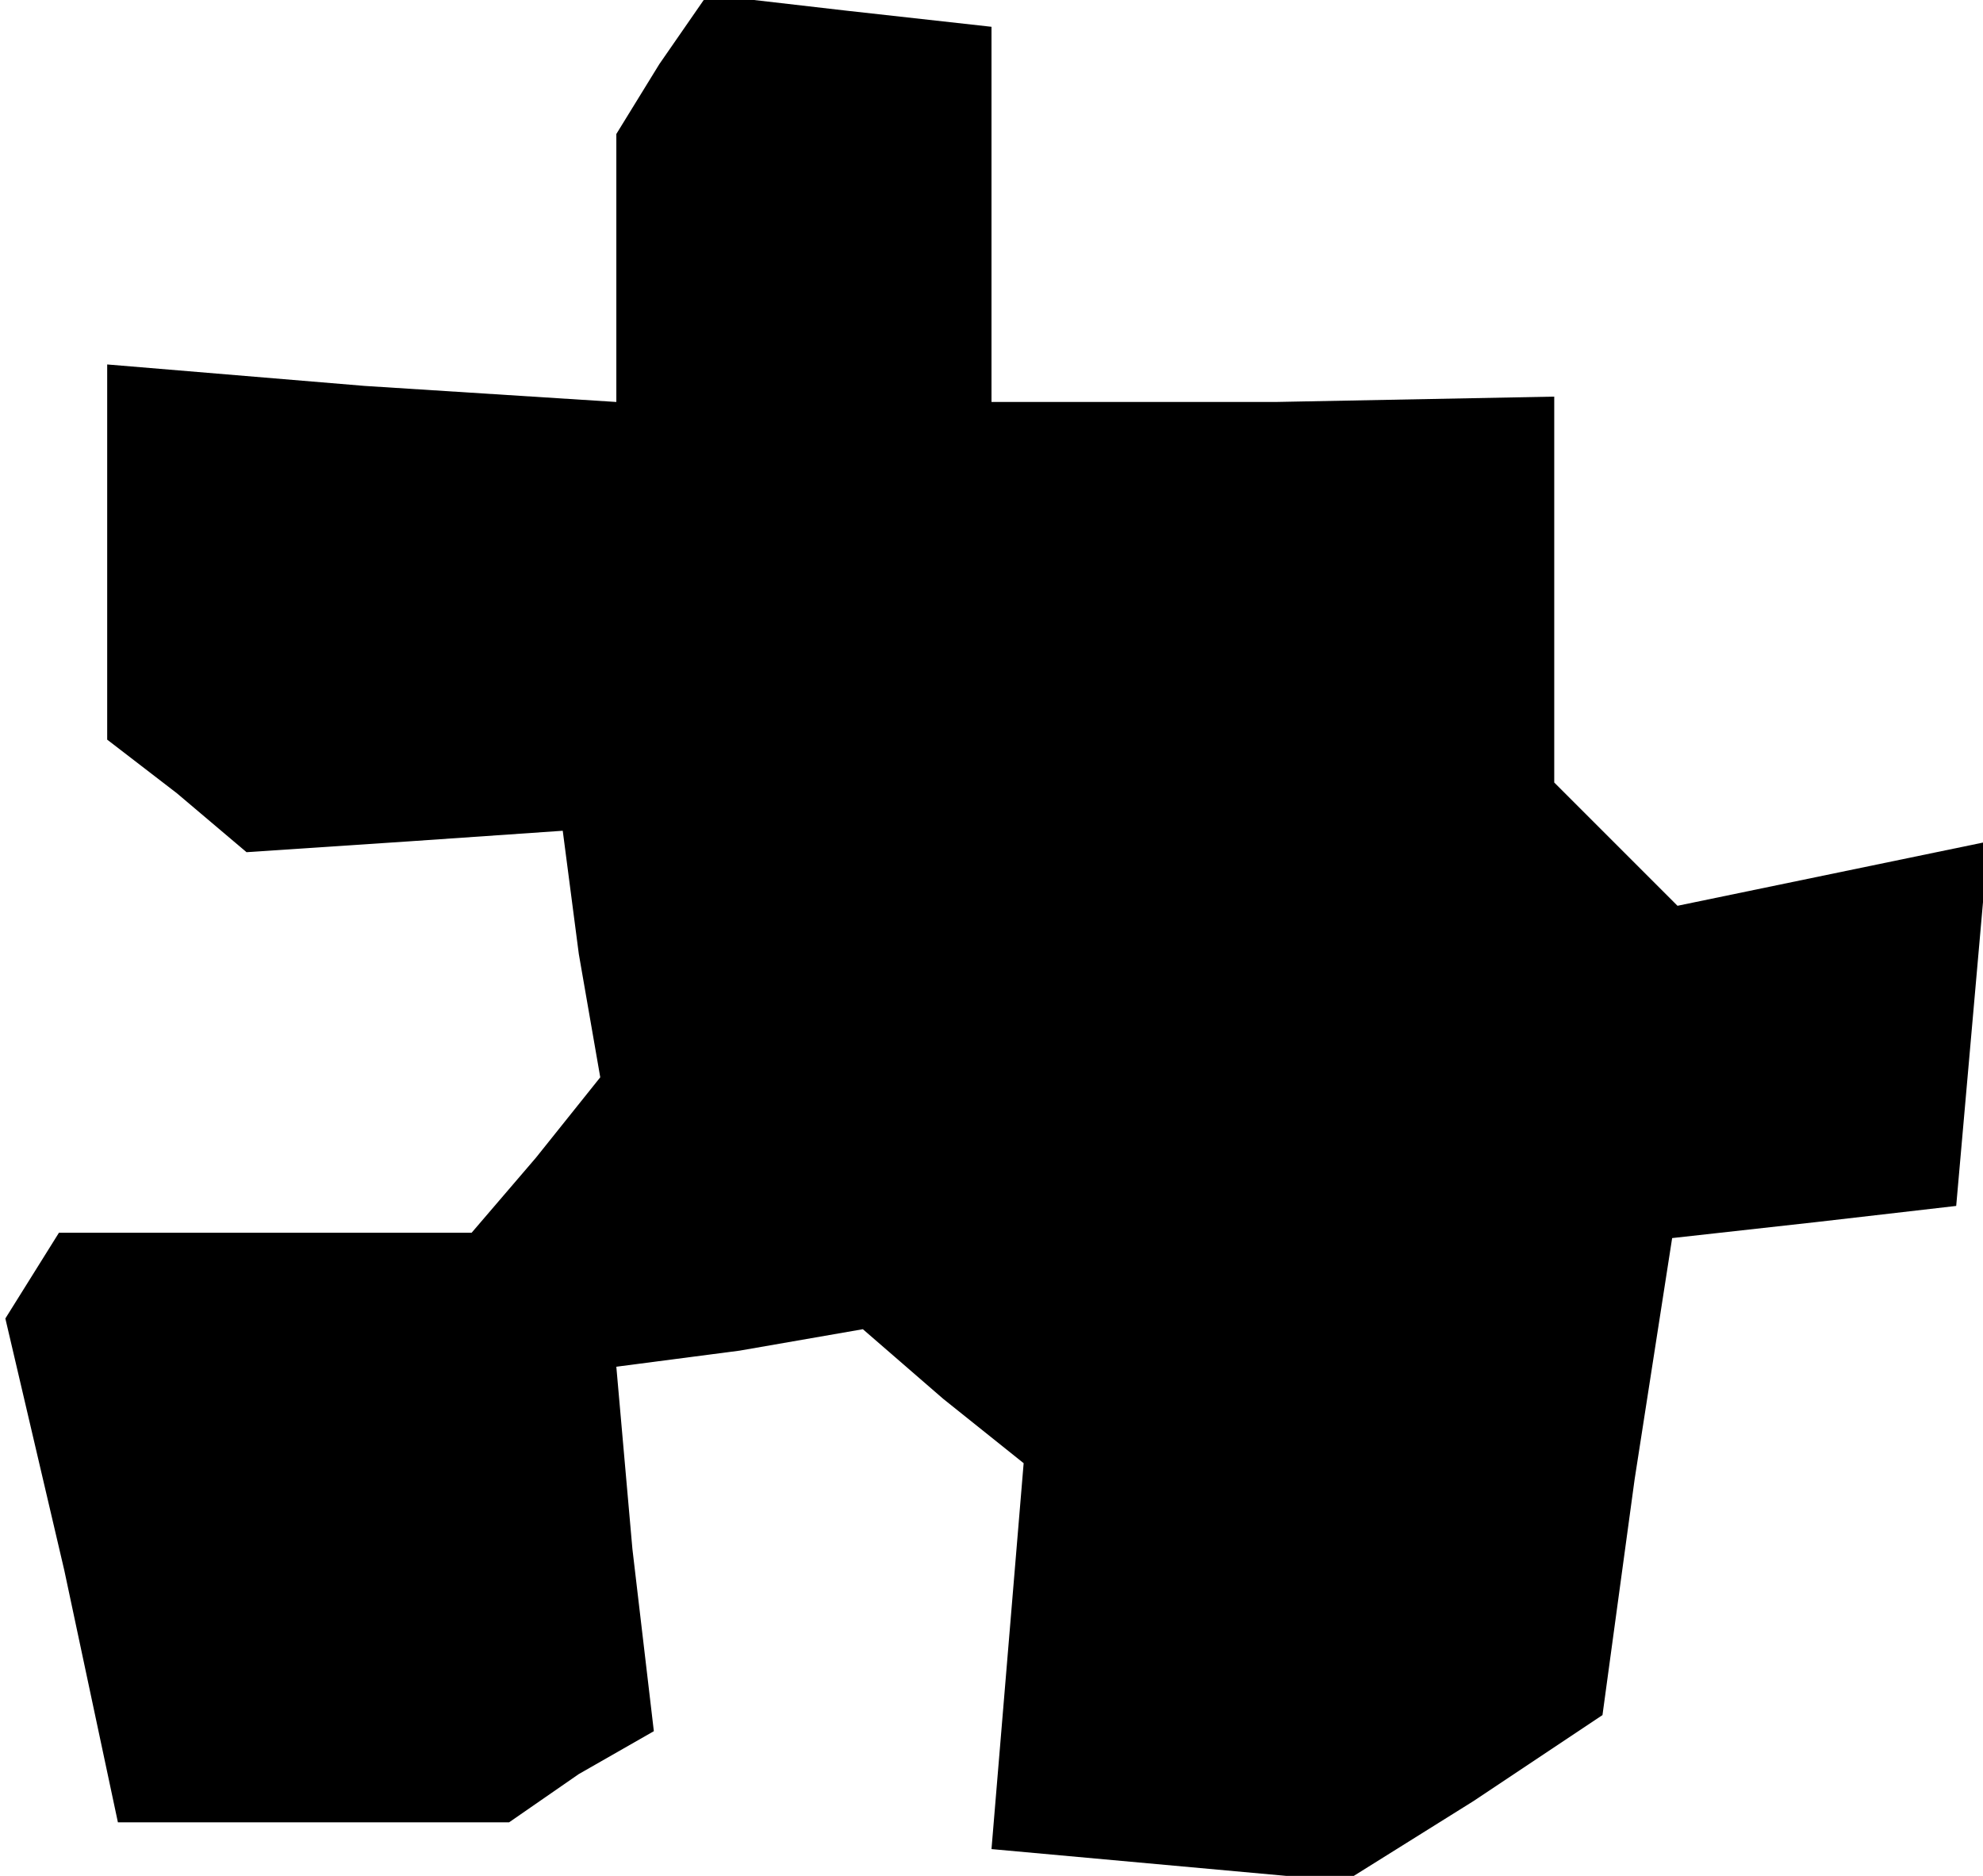 <?xml version="1.0" standalone="no"?>
<!DOCTYPE svg PUBLIC "-//W3C//DTD SVG 20010904//EN"
 "http://www.w3.org/TR/2001/REC-SVG-20010904/DTD/svg10.dtd">
<svg version="1.0" xmlns="http://www.w3.org/2000/svg"
 width="37pt" height="35pt" viewBox="0 0 37 35"
 preserveAspectRatio="xMidYMid meet">
<g transform="translate(0,35) scale(0.1,-0.1)"
fill="#000000" stroke="none">
<path d="M123 338 l-8 -13 0 -25 0 -25 -47 3 -48 4 0 -35 0 -35 13 -10 13 -11
30 2 29 2 3 -23 4 -23 -12 -15 -12 -14 -39 0 -38 0 -5 -8 -5 -8 11 -47 10 -47
36 0 37 0 13 9 14 8 -4 34 -3 34 23 3 23 4 15 -13 15 -12 -3 -36 -3 -36 33 -3
33 -3 24 15 24 16 6 44 7 45 27 3 26 3 3 34 3 34 -29 -6 -29 -6 -12 12 -11 11
0 36 0 36 -52 -1 -53 0 0 35 0 35 -27 3 -26 3 -9 -13z"/>
</g>
</svg>
